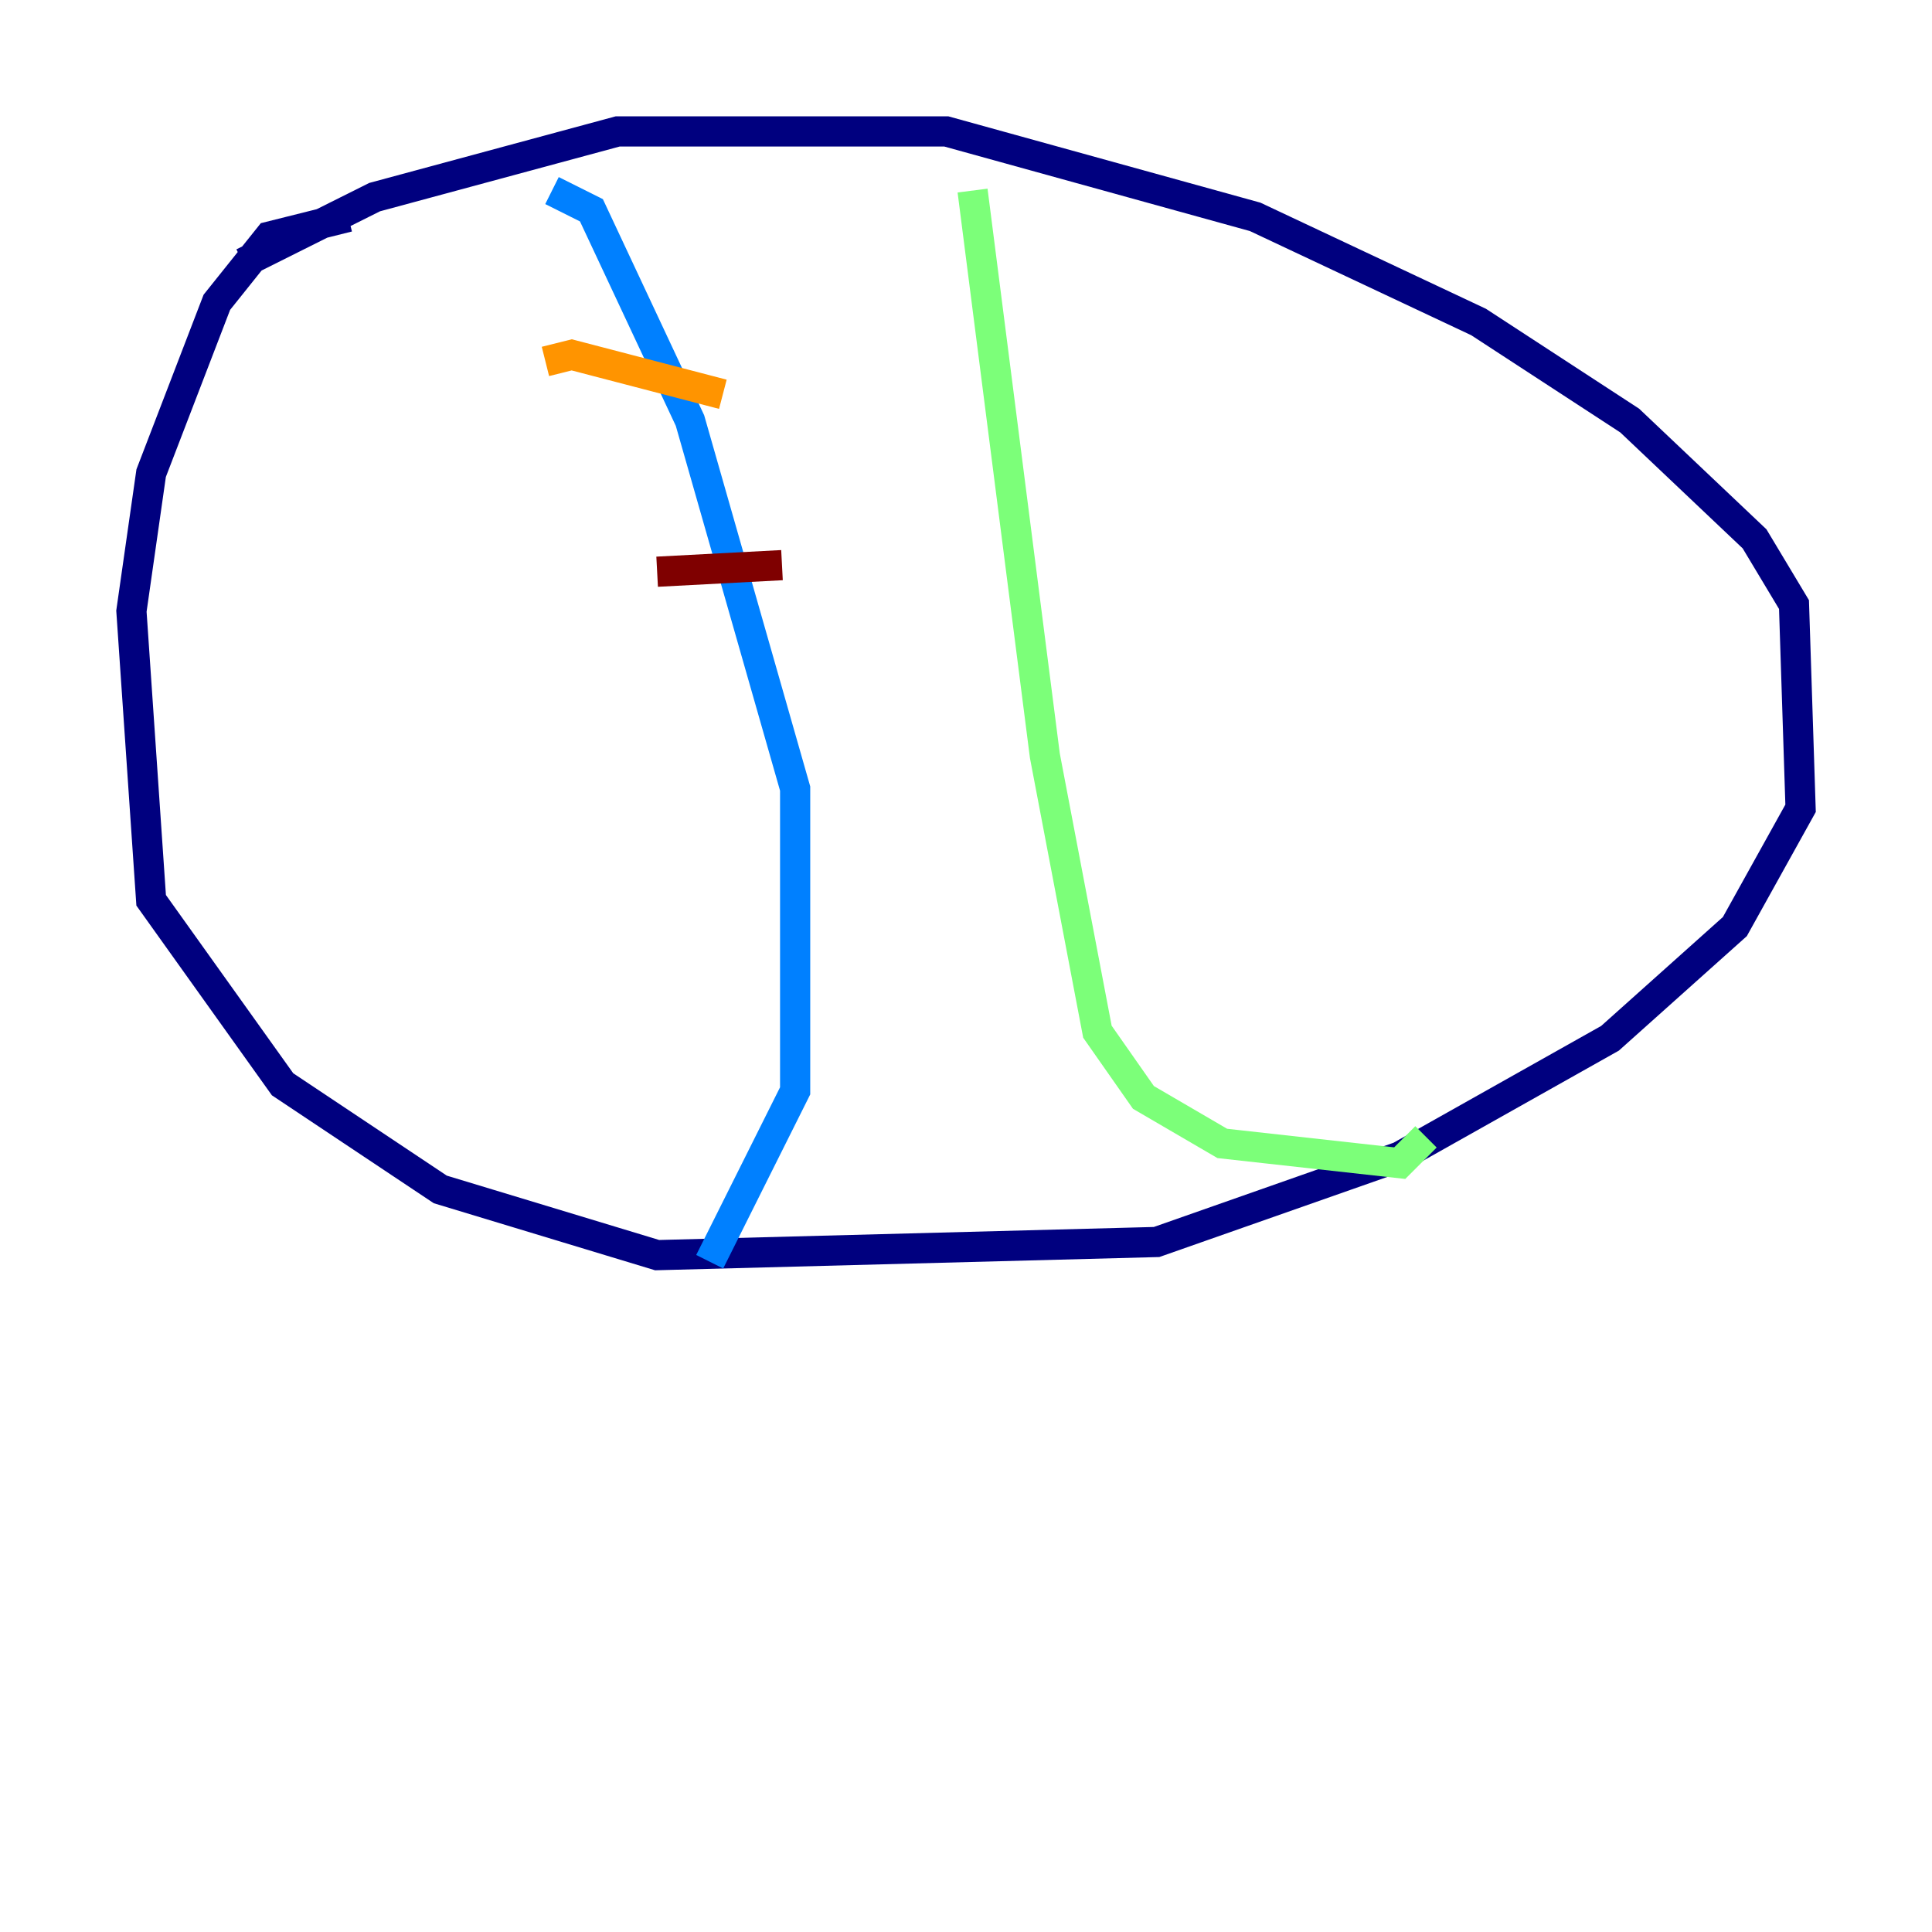 <?xml version="1.0" encoding="utf-8" ?>
<svg baseProfile="tiny" height="128" version="1.2" viewBox="0,0,128,128" width="128" xmlns="http://www.w3.org/2000/svg" xmlns:ev="http://www.w3.org/2001/xml-events" xmlns:xlink="http://www.w3.org/1999/xlink"><defs /><polyline fill="none" points="23.075,14.367 17.85,15.674 14.367,20.027 10.014,31.347 8.707,40.49 10.014,59.646 18.721,71.837 29.17,78.803 43.537,83.156 76.626,82.286 92.735,76.626 106.667,68.789 114.939,61.388 119.293,53.551 118.857,40.054 116.245,35.701 107.973,27.864 97.959,21.333 83.156,14.367 62.694,8.707 40.925,8.707 24.816,13.061 16.109,17.415" stroke="#00007f" stroke-width="2" /><polyline fill="none" points="36.571,12.626 39.184,13.932 45.714,27.864 52.68,52.245 52.68,72.272 47.02,83.592" stroke="#0080ff" stroke-width="2" /><polyline fill="none" points="64.435,12.626 69.225,50.068 72.707,68.354 75.755,72.707 80.98,75.755 92.735,77.061 94.476,75.32" stroke="#7cff79" stroke-width="2" /><polyline fill="none" points="36.136,23.946 37.878,23.51 47.891,26.122" stroke="#ff9400" stroke-width="2" /><polyline fill="none" points="43.537,37.878 51.809,37.442" stroke="#7f0000" stroke-width="2" /></svg>